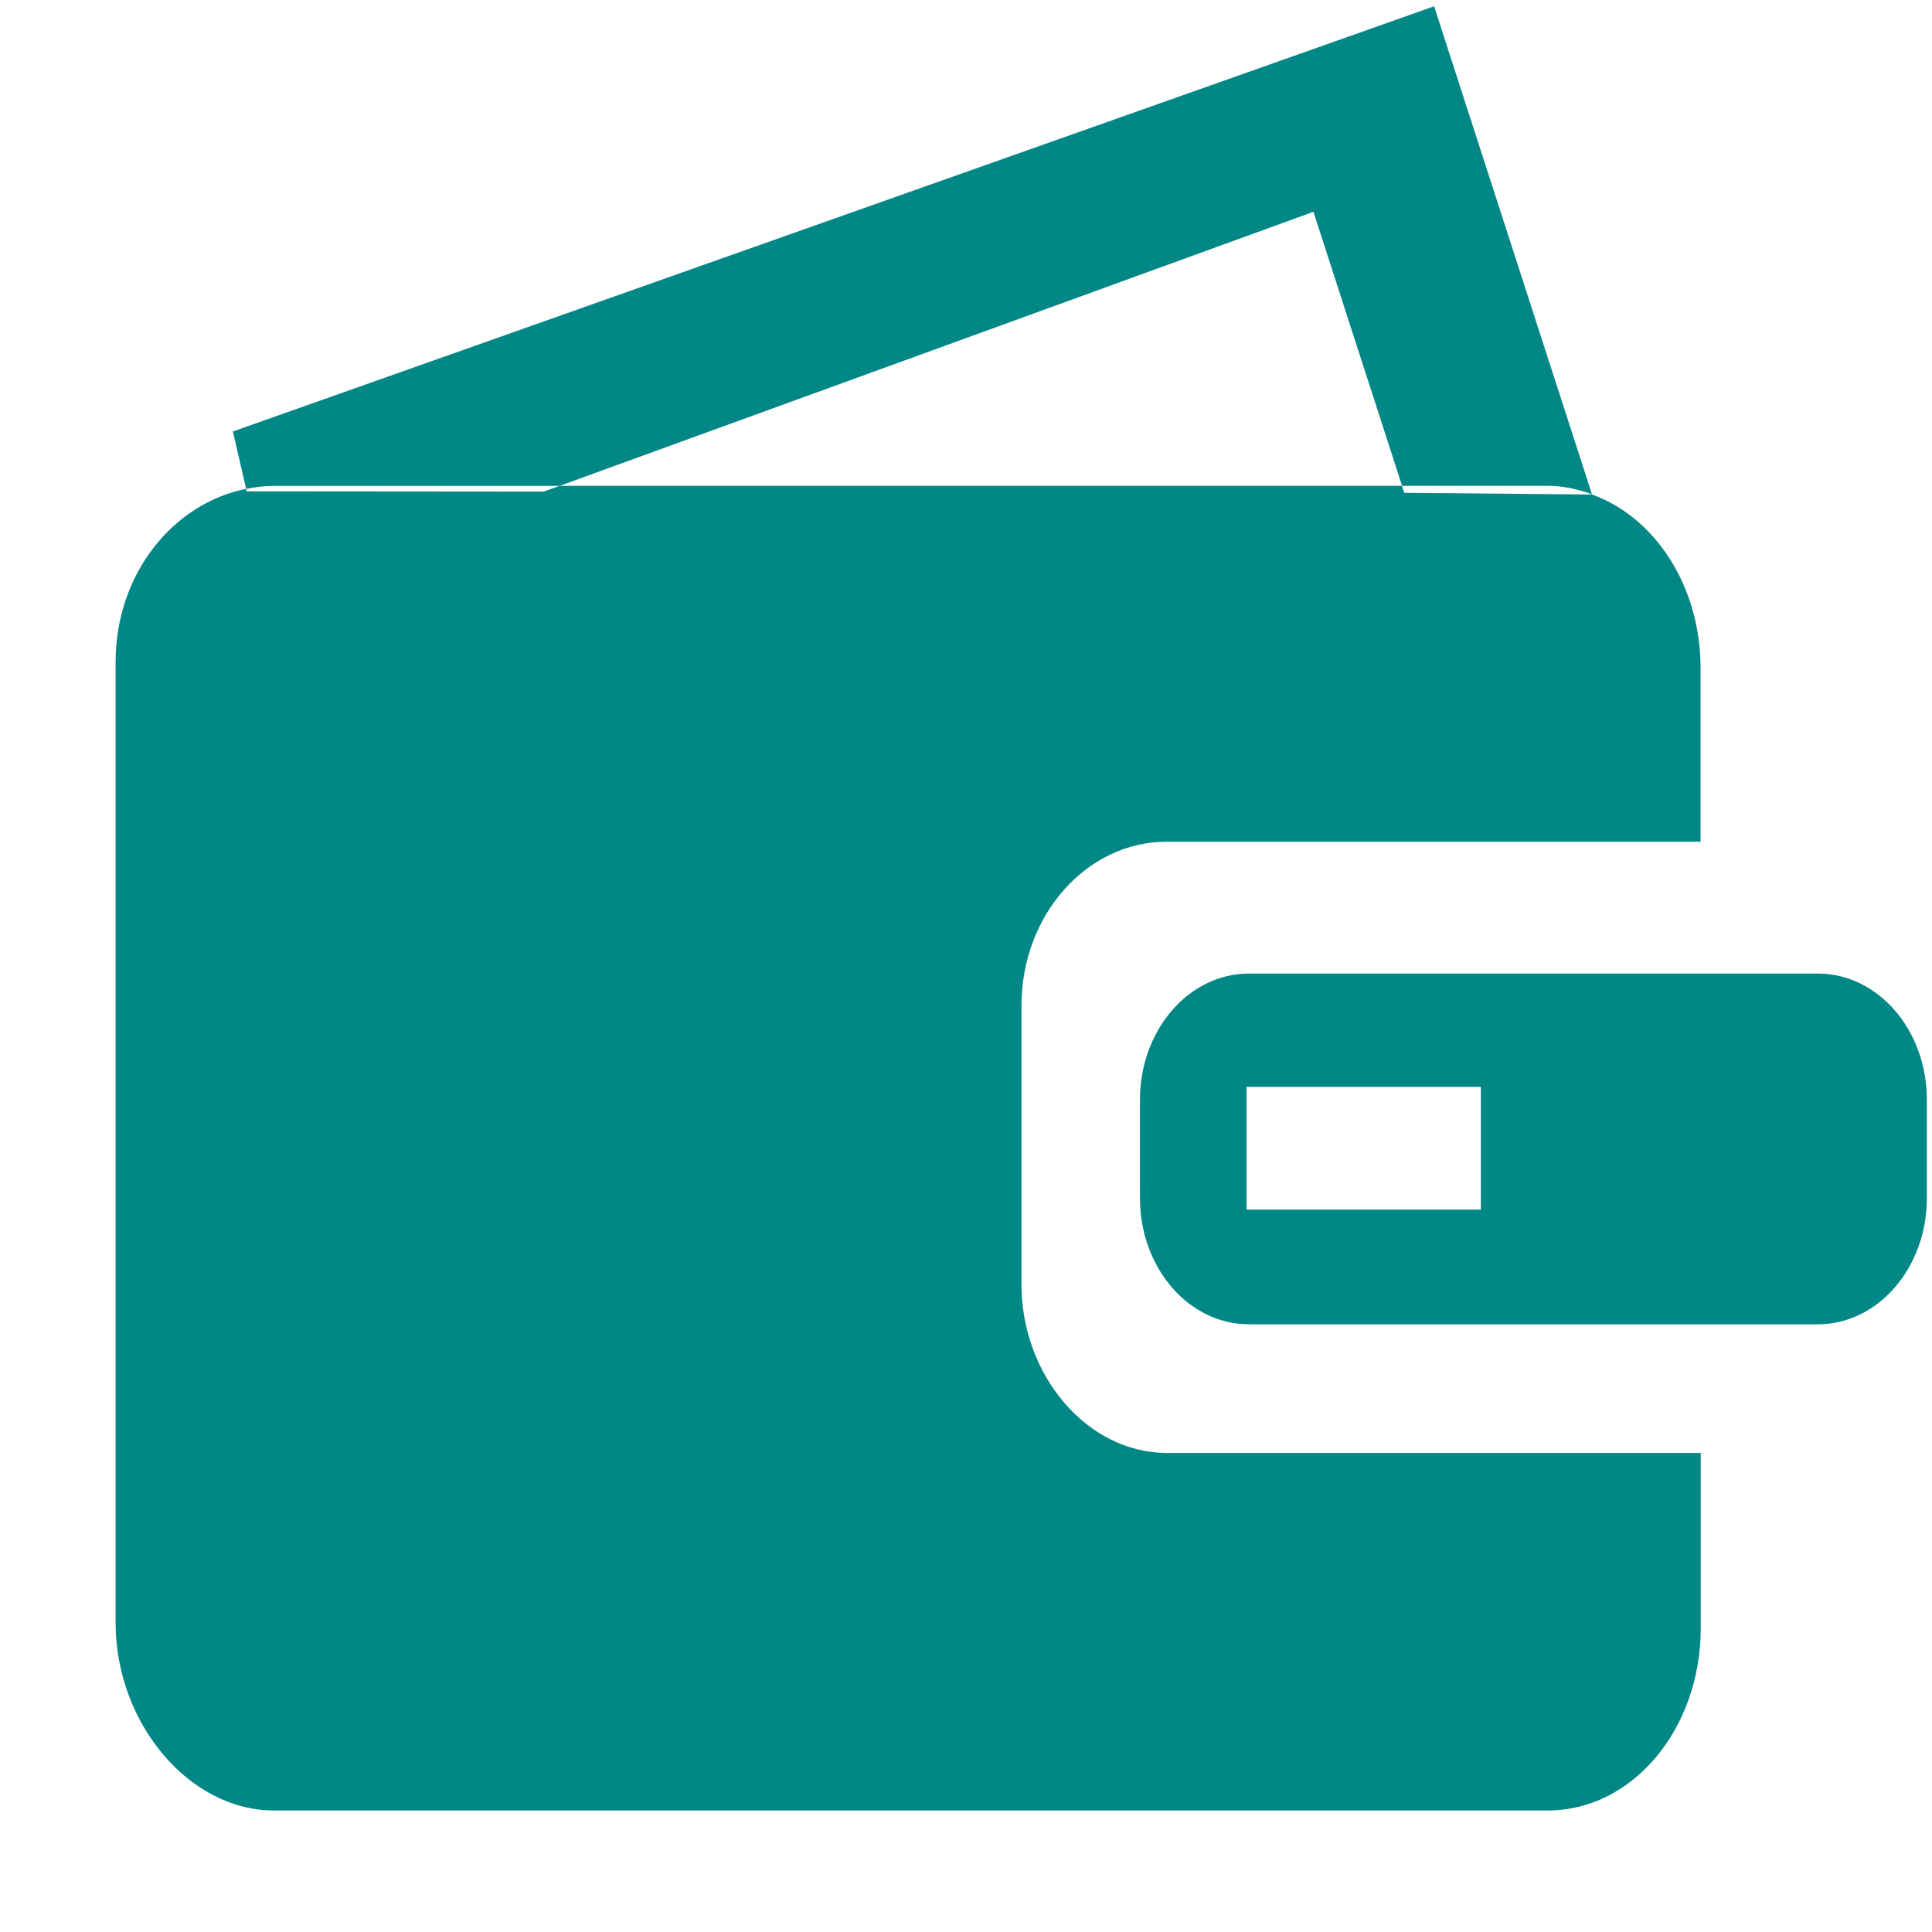 <svg width="24" height="24" viewBox="0 0 24 24" fill="none" xmlns="http://www.w3.org/2000/svg">
<path fill-rule="evenodd" clip-rule="evenodd" d="M12.689 15.955V12.493C12.689 11.369 13.498 10.456 14.494 10.456H21.125V8.299C21.125 7.276 20.555 6.421 19.774 6.142V6.143L17.444 6.122L17.415 6.035H6.953L6.754 6.107L3.063 6.104L3.056 6.073C2.158 6.253 1.436 7.117 1.436 8.228V20.158C1.436 21.406 2.35 22.49 3.399 22.49H19.231C20.28 22.49 21.127 21.476 21.127 20.228V18.049H14.496C13.499 18.049 12.689 17.078 12.689 15.955Z" fill="#018786"/>
<path fill-rule="evenodd" clip-rule="evenodd" d="M22.582 12.094H15.514C14.767 12.094 14.161 12.796 14.161 13.661V14.885C14.161 15.749 14.767 16.451 15.514 16.451H22.582C23.329 16.451 23.936 15.749 23.936 14.885V13.661C23.936 12.794 23.329 12.094 22.582 12.094ZM18.396 15.026H15.485V13.502H18.396V15.026Z" fill="#018786"/>
<path fill-rule="evenodd" clip-rule="evenodd" d="M6.954 6.035L16.316 2.631L17.417 6.035H19.231C19.422 6.035 19.602 6.078 19.776 6.14L17.815 0.078L2.893 5.36L3.058 6.074C3.169 6.051 3.284 6.036 3.399 6.036H6.954V6.035Z" fill="#018786"/>
</svg>
